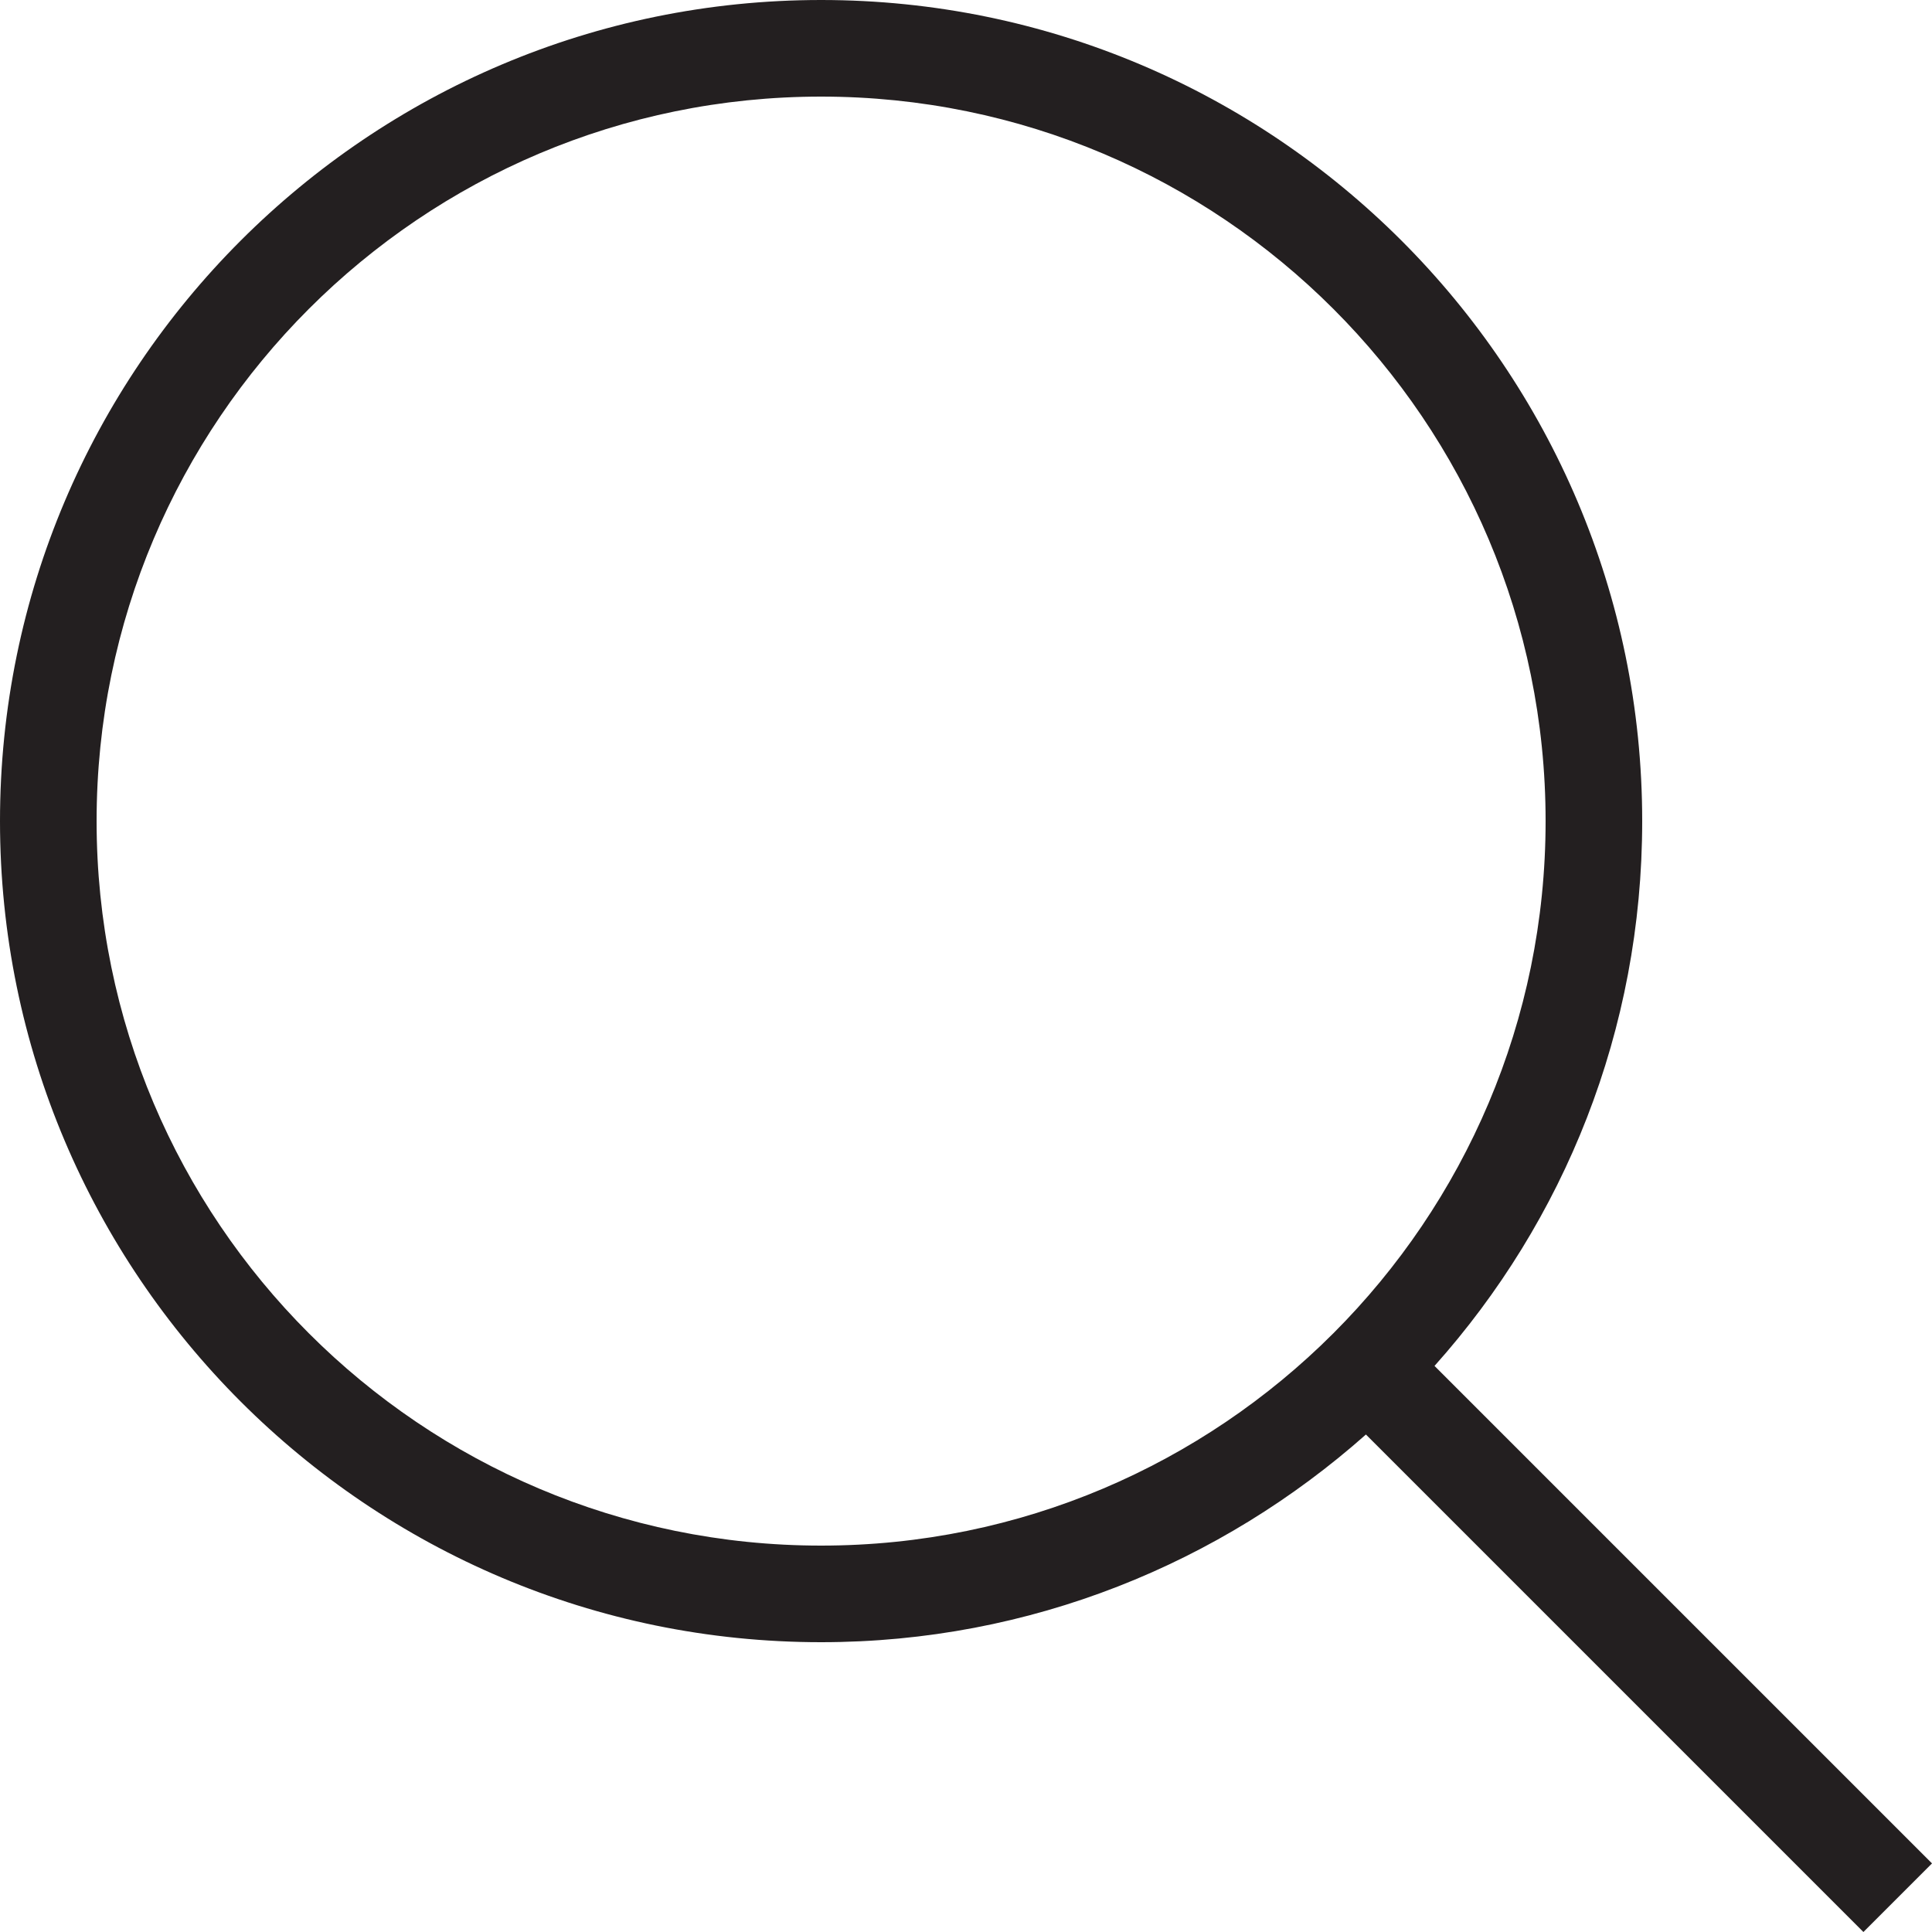 <?xml version="1.0" encoding="UTF-8"?>
<svg id="Layer_2" xmlns="http://www.w3.org/2000/svg" viewBox="0 0 20 20">
  <defs>
    <style>
      .cls-1 {
        fill: #231f20;
      }
    </style>
  </defs>
  <g id="_로고" data-name="로고">
    <path class="cls-1" d="M20,19.29l-5.15-5.15c1.34-1.5,2.15-3.47,2.15-5.64C17,3.81,13.19,0,8.5,0S0,3.81,0,8.5s3.81,8.5,8.5,8.5c2.17,0,4.14-.82,5.64-2.15l5.15,5.15.71-.71ZM1,8.5C1,4.36,4.36,1,8.5,1s7.5,3.36,7.5,7.5-3.36,7.5-7.5,7.5S1,12.64,1,8.5Z"/>
  </g>
</svg>